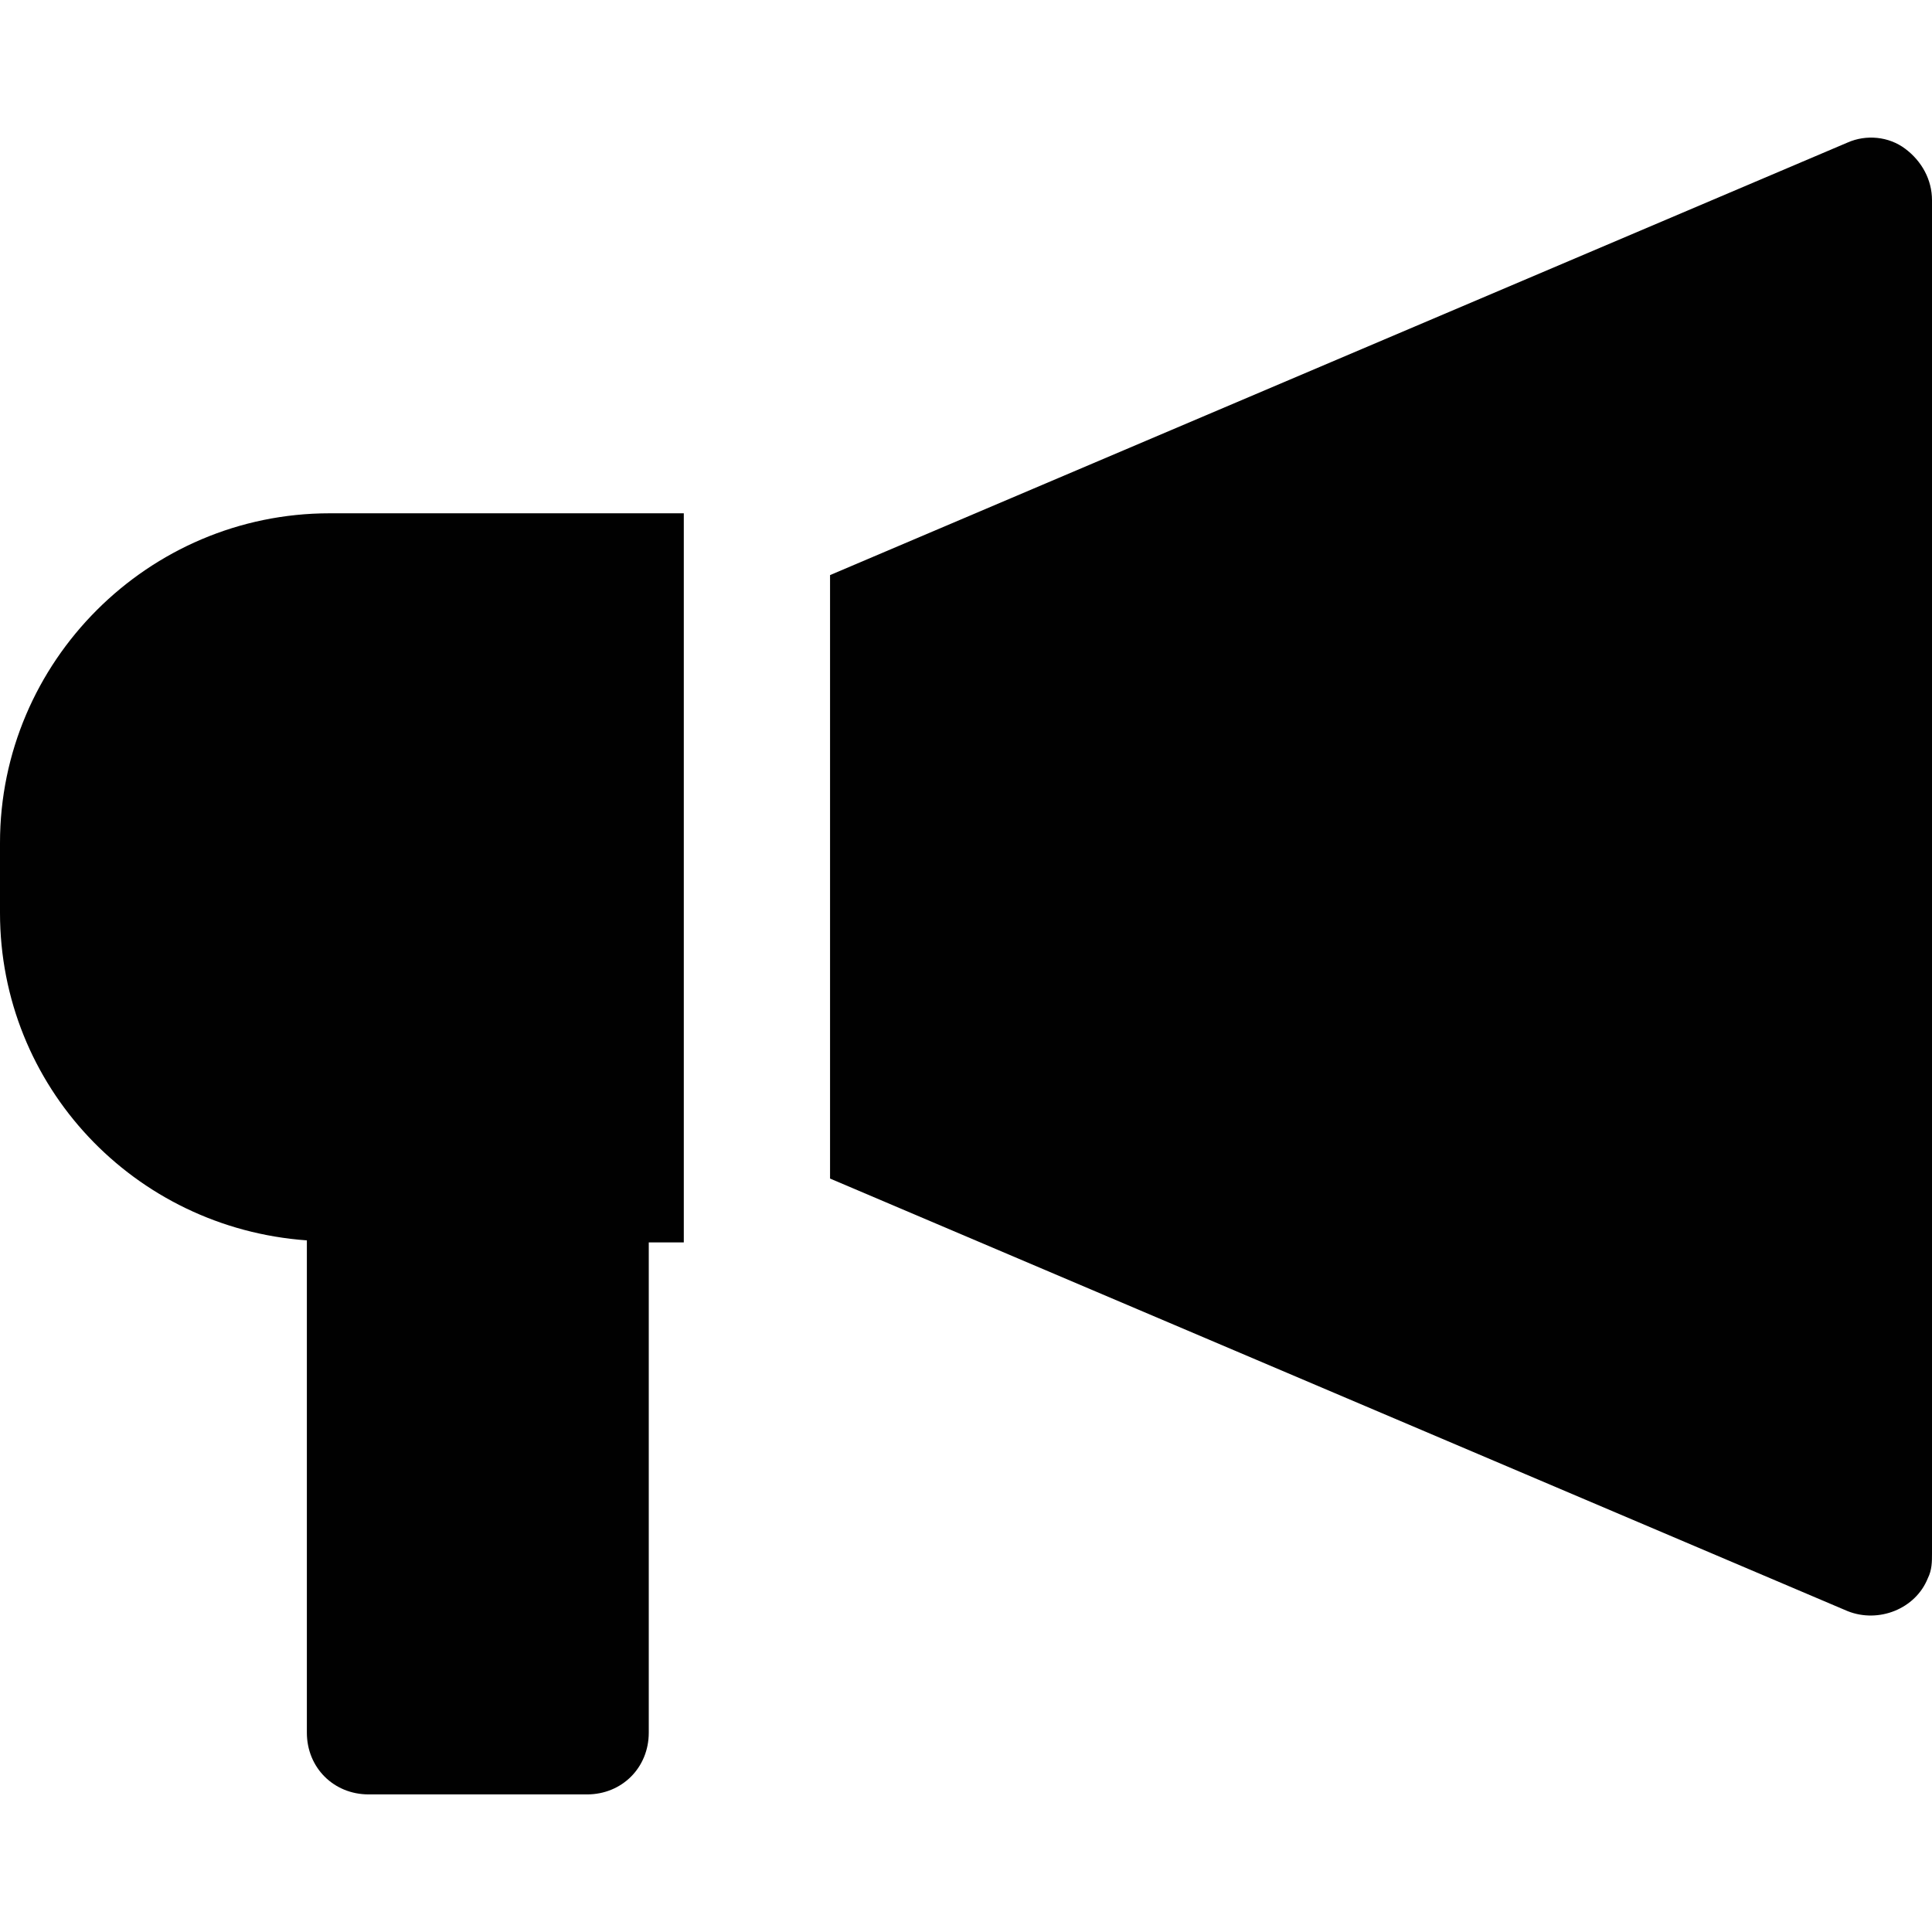 <?xml version="1.0" encoding="utf-8"?>
<!-- Generator: Adobe Illustrator 15.0.0, SVG Export Plug-In . SVG Version: 6.00 Build 0)  -->
<!DOCTYPE svg PUBLIC "-//W3C//DTD SVG 1.1//EN" "http://www.w3.org/Graphics/SVG/1.1/DTD/svg11.dtd">
<svg version="1.1" id="Layer_1" xmlns="http://www.w3.org/2000/svg" xmlns:xlink="http://www.w3.org/1999/xlink" x="0px" y="0px"
	 width="60px" height="60px" viewBox="0 0 60 60" enable-background="new 0 0 60 60" xml:space="preserve">
<g>
	<path fill="#010101" d="M0,26.175v2.175c0,5.374,4.158,9.786,9.53,10.171v15.288c0,1.086,0.832,1.918,1.92,1.918h6.78
		c1.087,0,1.918-0.832,1.918-1.918V38.584h1.088V15.941H10.234C4.605,15.941,0,20.546,0,26.175z"/>
	<path fill="#010101" d="M59.167,4.619c-0.511-0.384-1.213-0.448-1.79-0.192L25.778,17.86v18.741l31.599,13.433
		c0.96,0.385,2.111-0.063,2.494-1.022C60,48.754,60,48.498,60,48.242V6.218C60,5.579,59.68,5.002,59.167,4.619z"/>
</g>
</svg>
